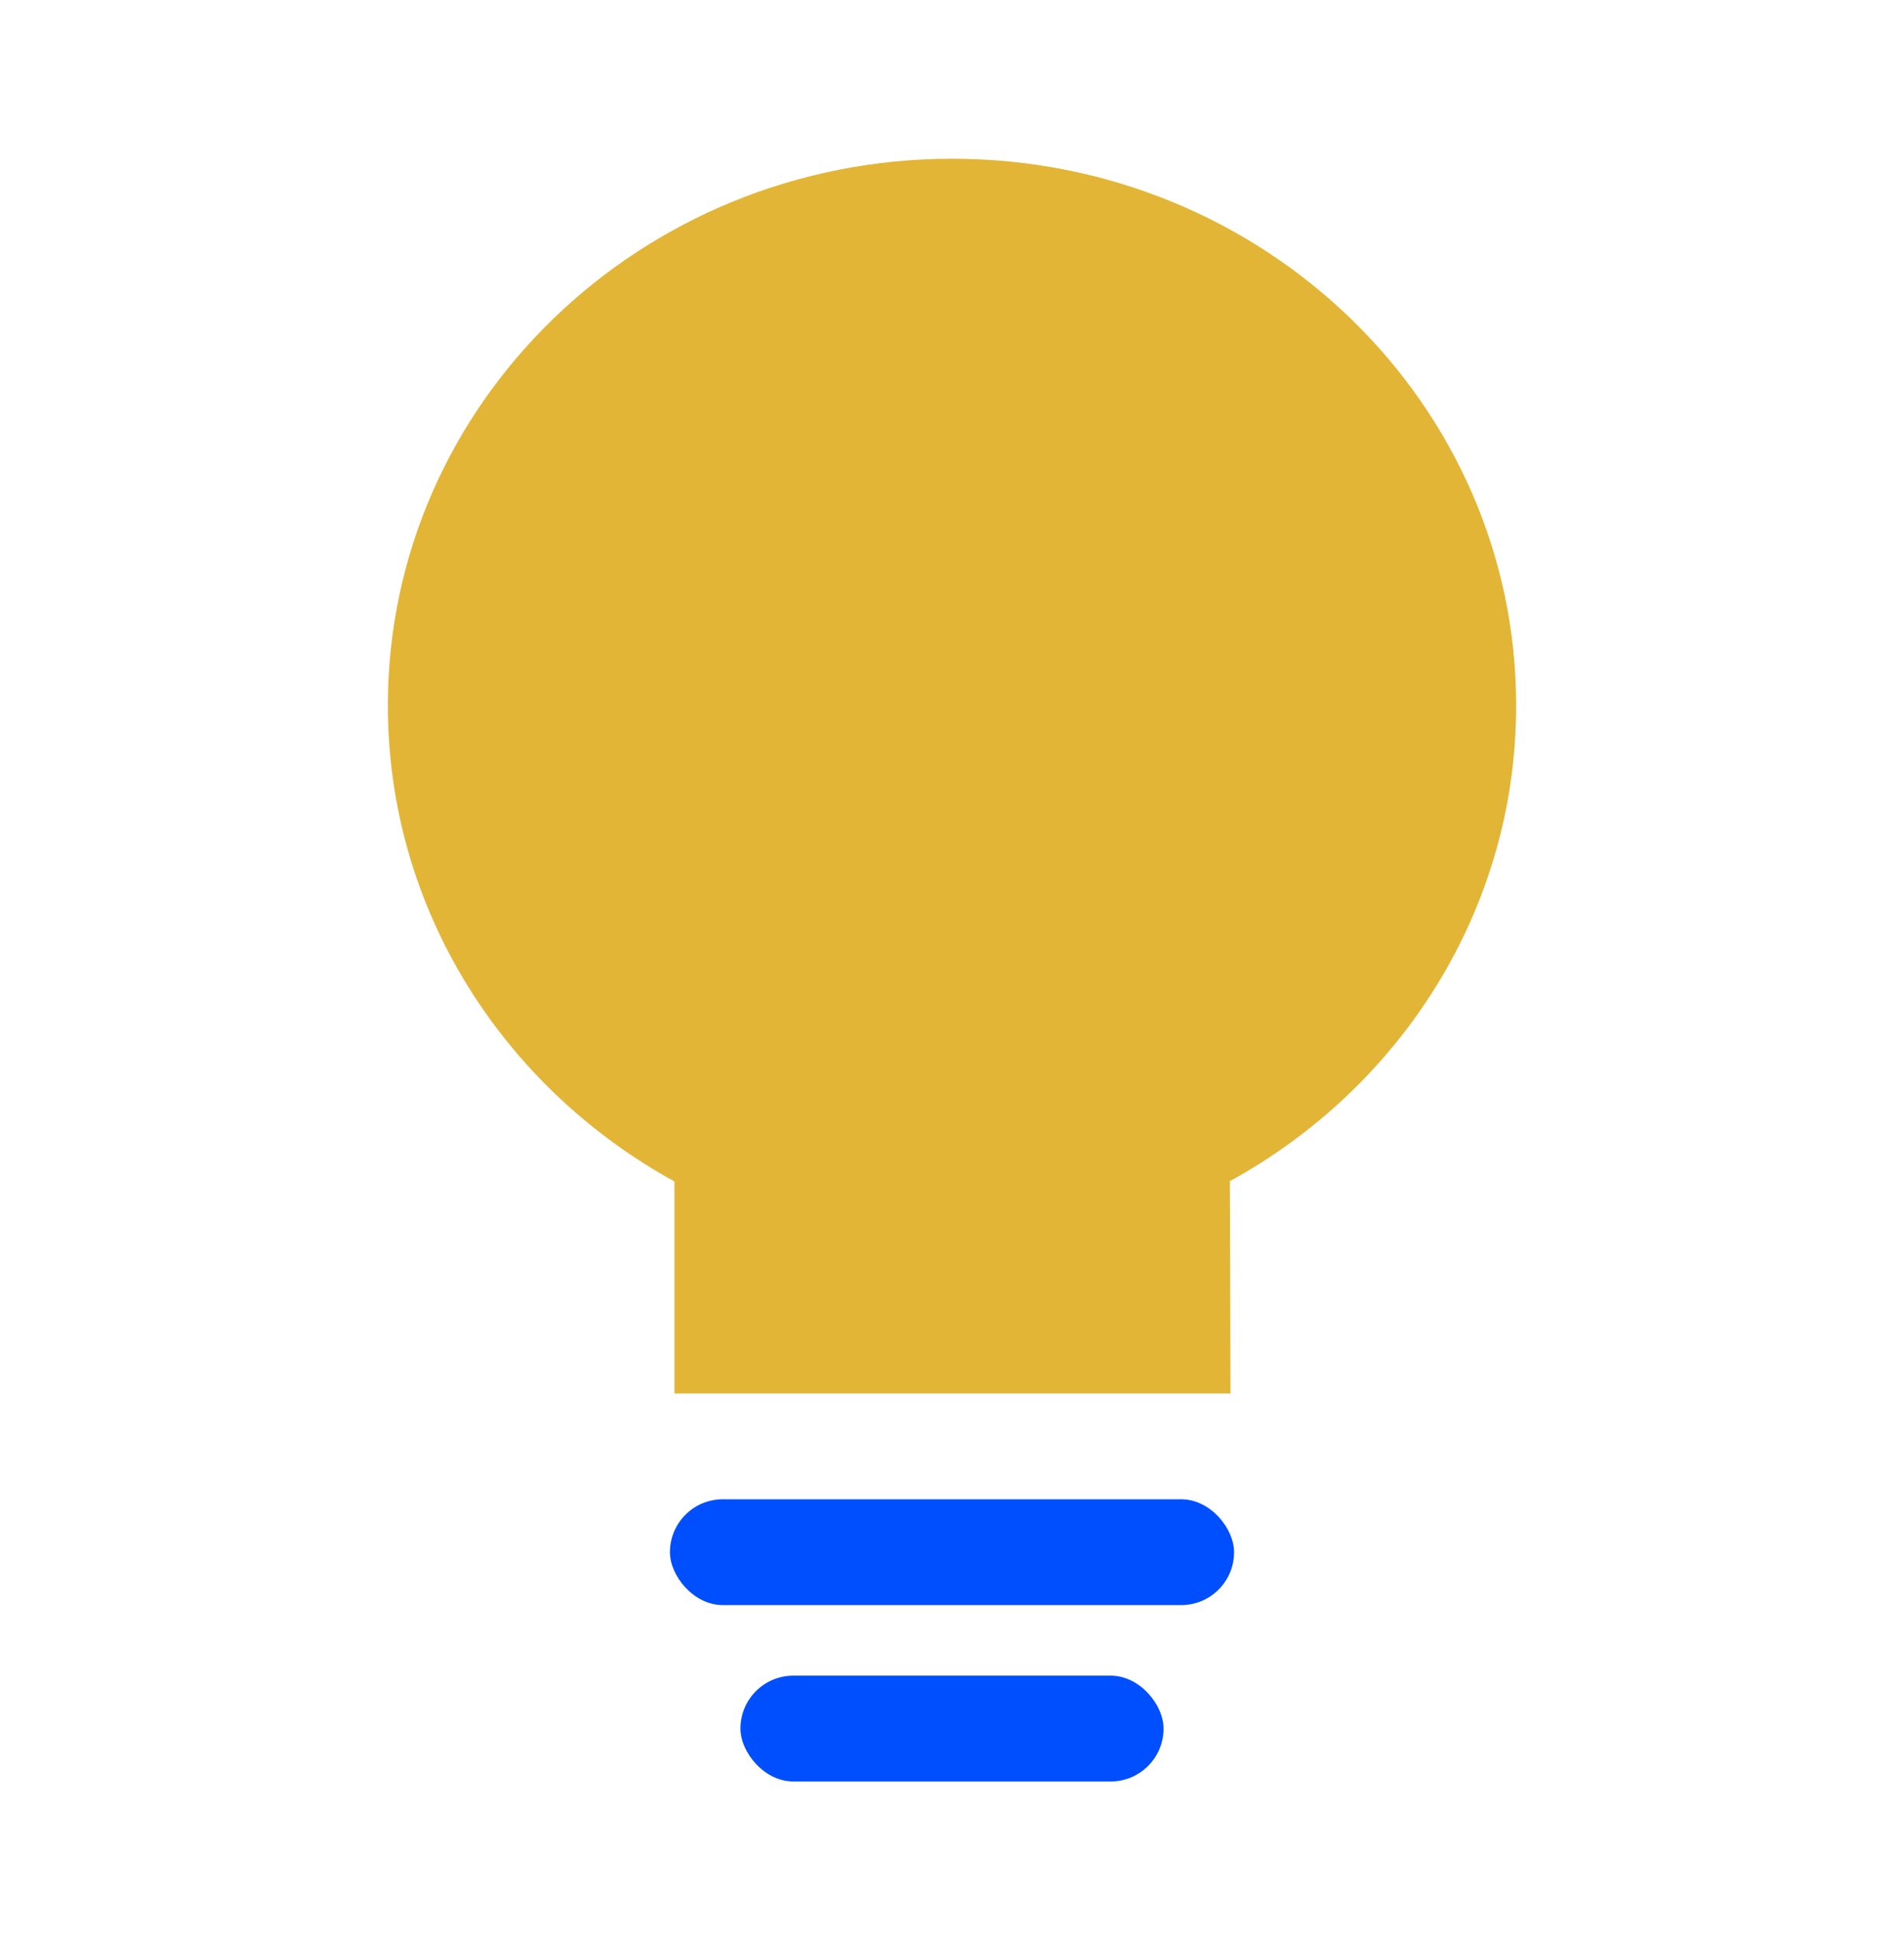 <svg width="54" height="55" viewBox="0 0 54 55" fill="none" xmlns="http://www.w3.org/2000/svg">
<path d="M34.864 33.492H34.881L34.899 39.5H19.128V33.492C14.276 30.825 11 25.787 11 19.998C11 11.444 18.161 4.5 27.005 4.5C35.848 4.5 43 11.444 43 19.998C43 25.787 39.724 30.834 34.864 33.492Z" fill="#E3B536"/>
<rect x="19" y="42.5" width="16" height="3" rx="1.5" fill="#004FFF"/>
<rect x="21" y="47.5" width="12" height="3" rx="1.5" fill="#004FFF"/>
</svg>
